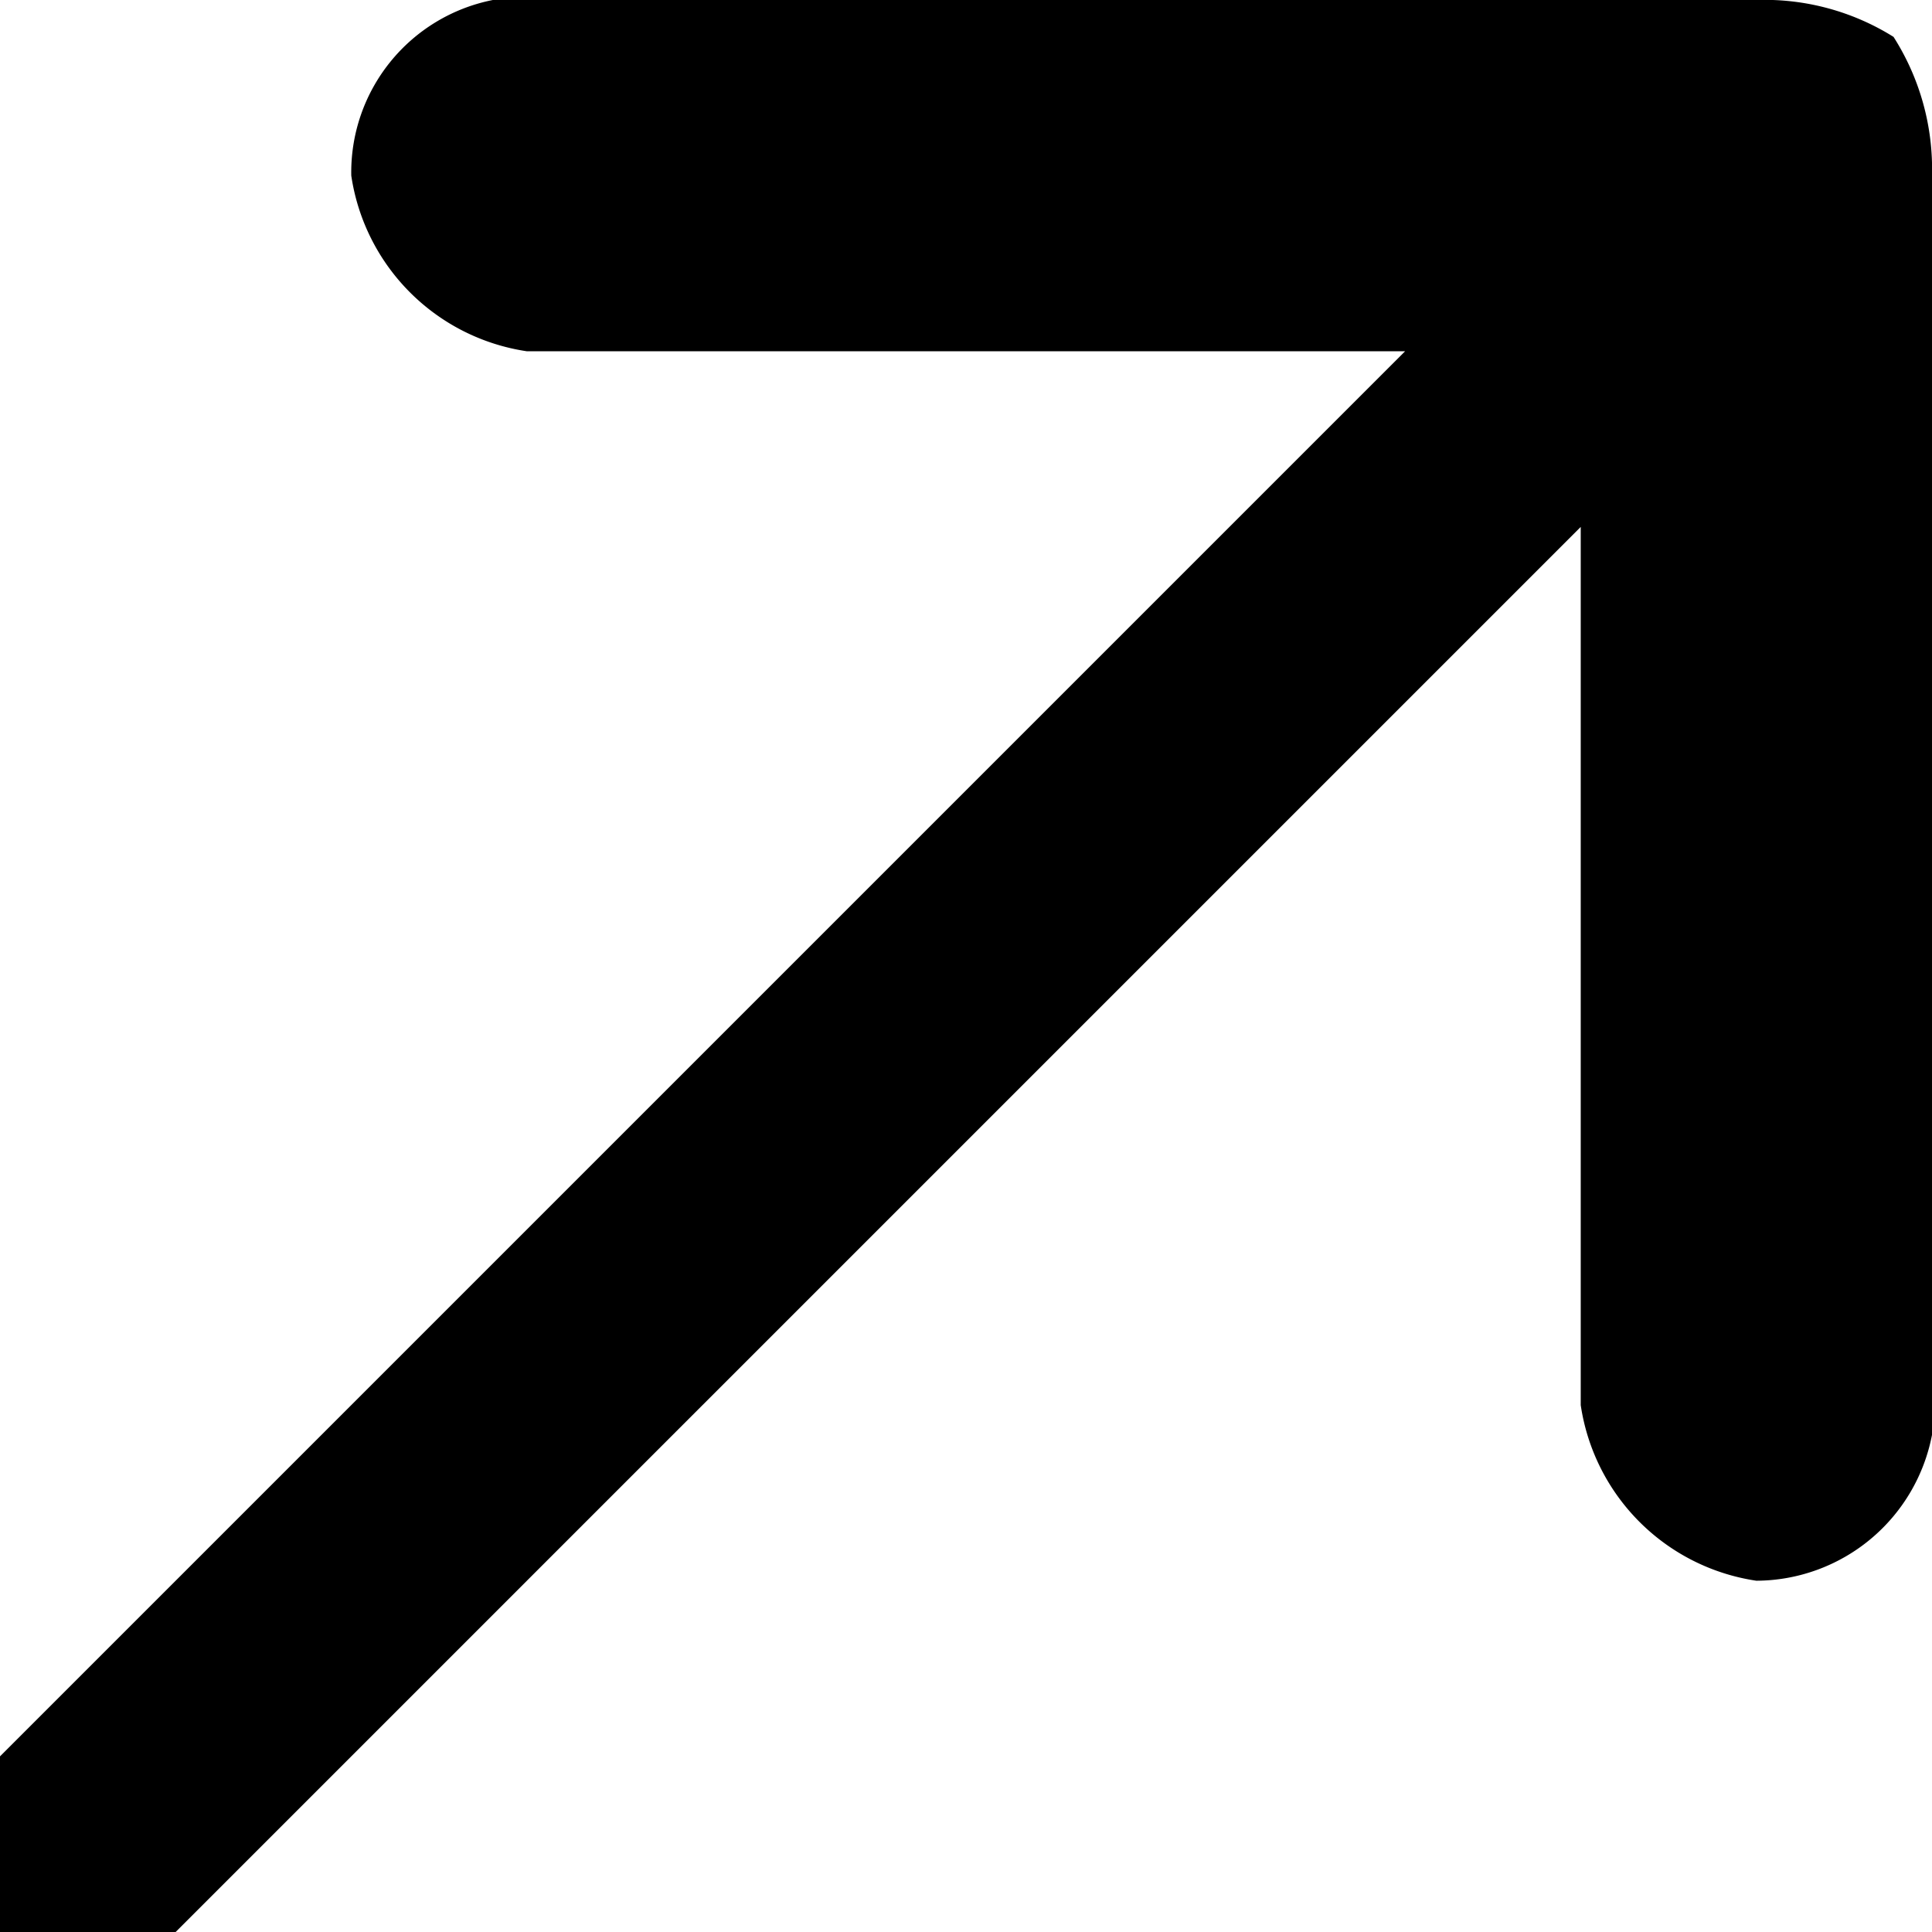 <svg xmlns="http://www.w3.org/2000/svg" width="11" height="11" viewBox="0 0 11 11">
  <path style="fill-rule: evenodd;" d="M847.781,1494.21A1.384,1.384,0,0,0,847,1494h-7.194a1,1,0,0,0-.806,1h0a1.187,1.187,0,0,0,1,1h5l-8,8v1h1l8-8v5a1.187,1.187,0,0,0,1,1h0a1.023,1.023,0,0,0,1-.83V1495A1.4,1.4,0,0,0,847.781,1494.21Z" transform="translate(-837 -1494)"/>
</svg>
